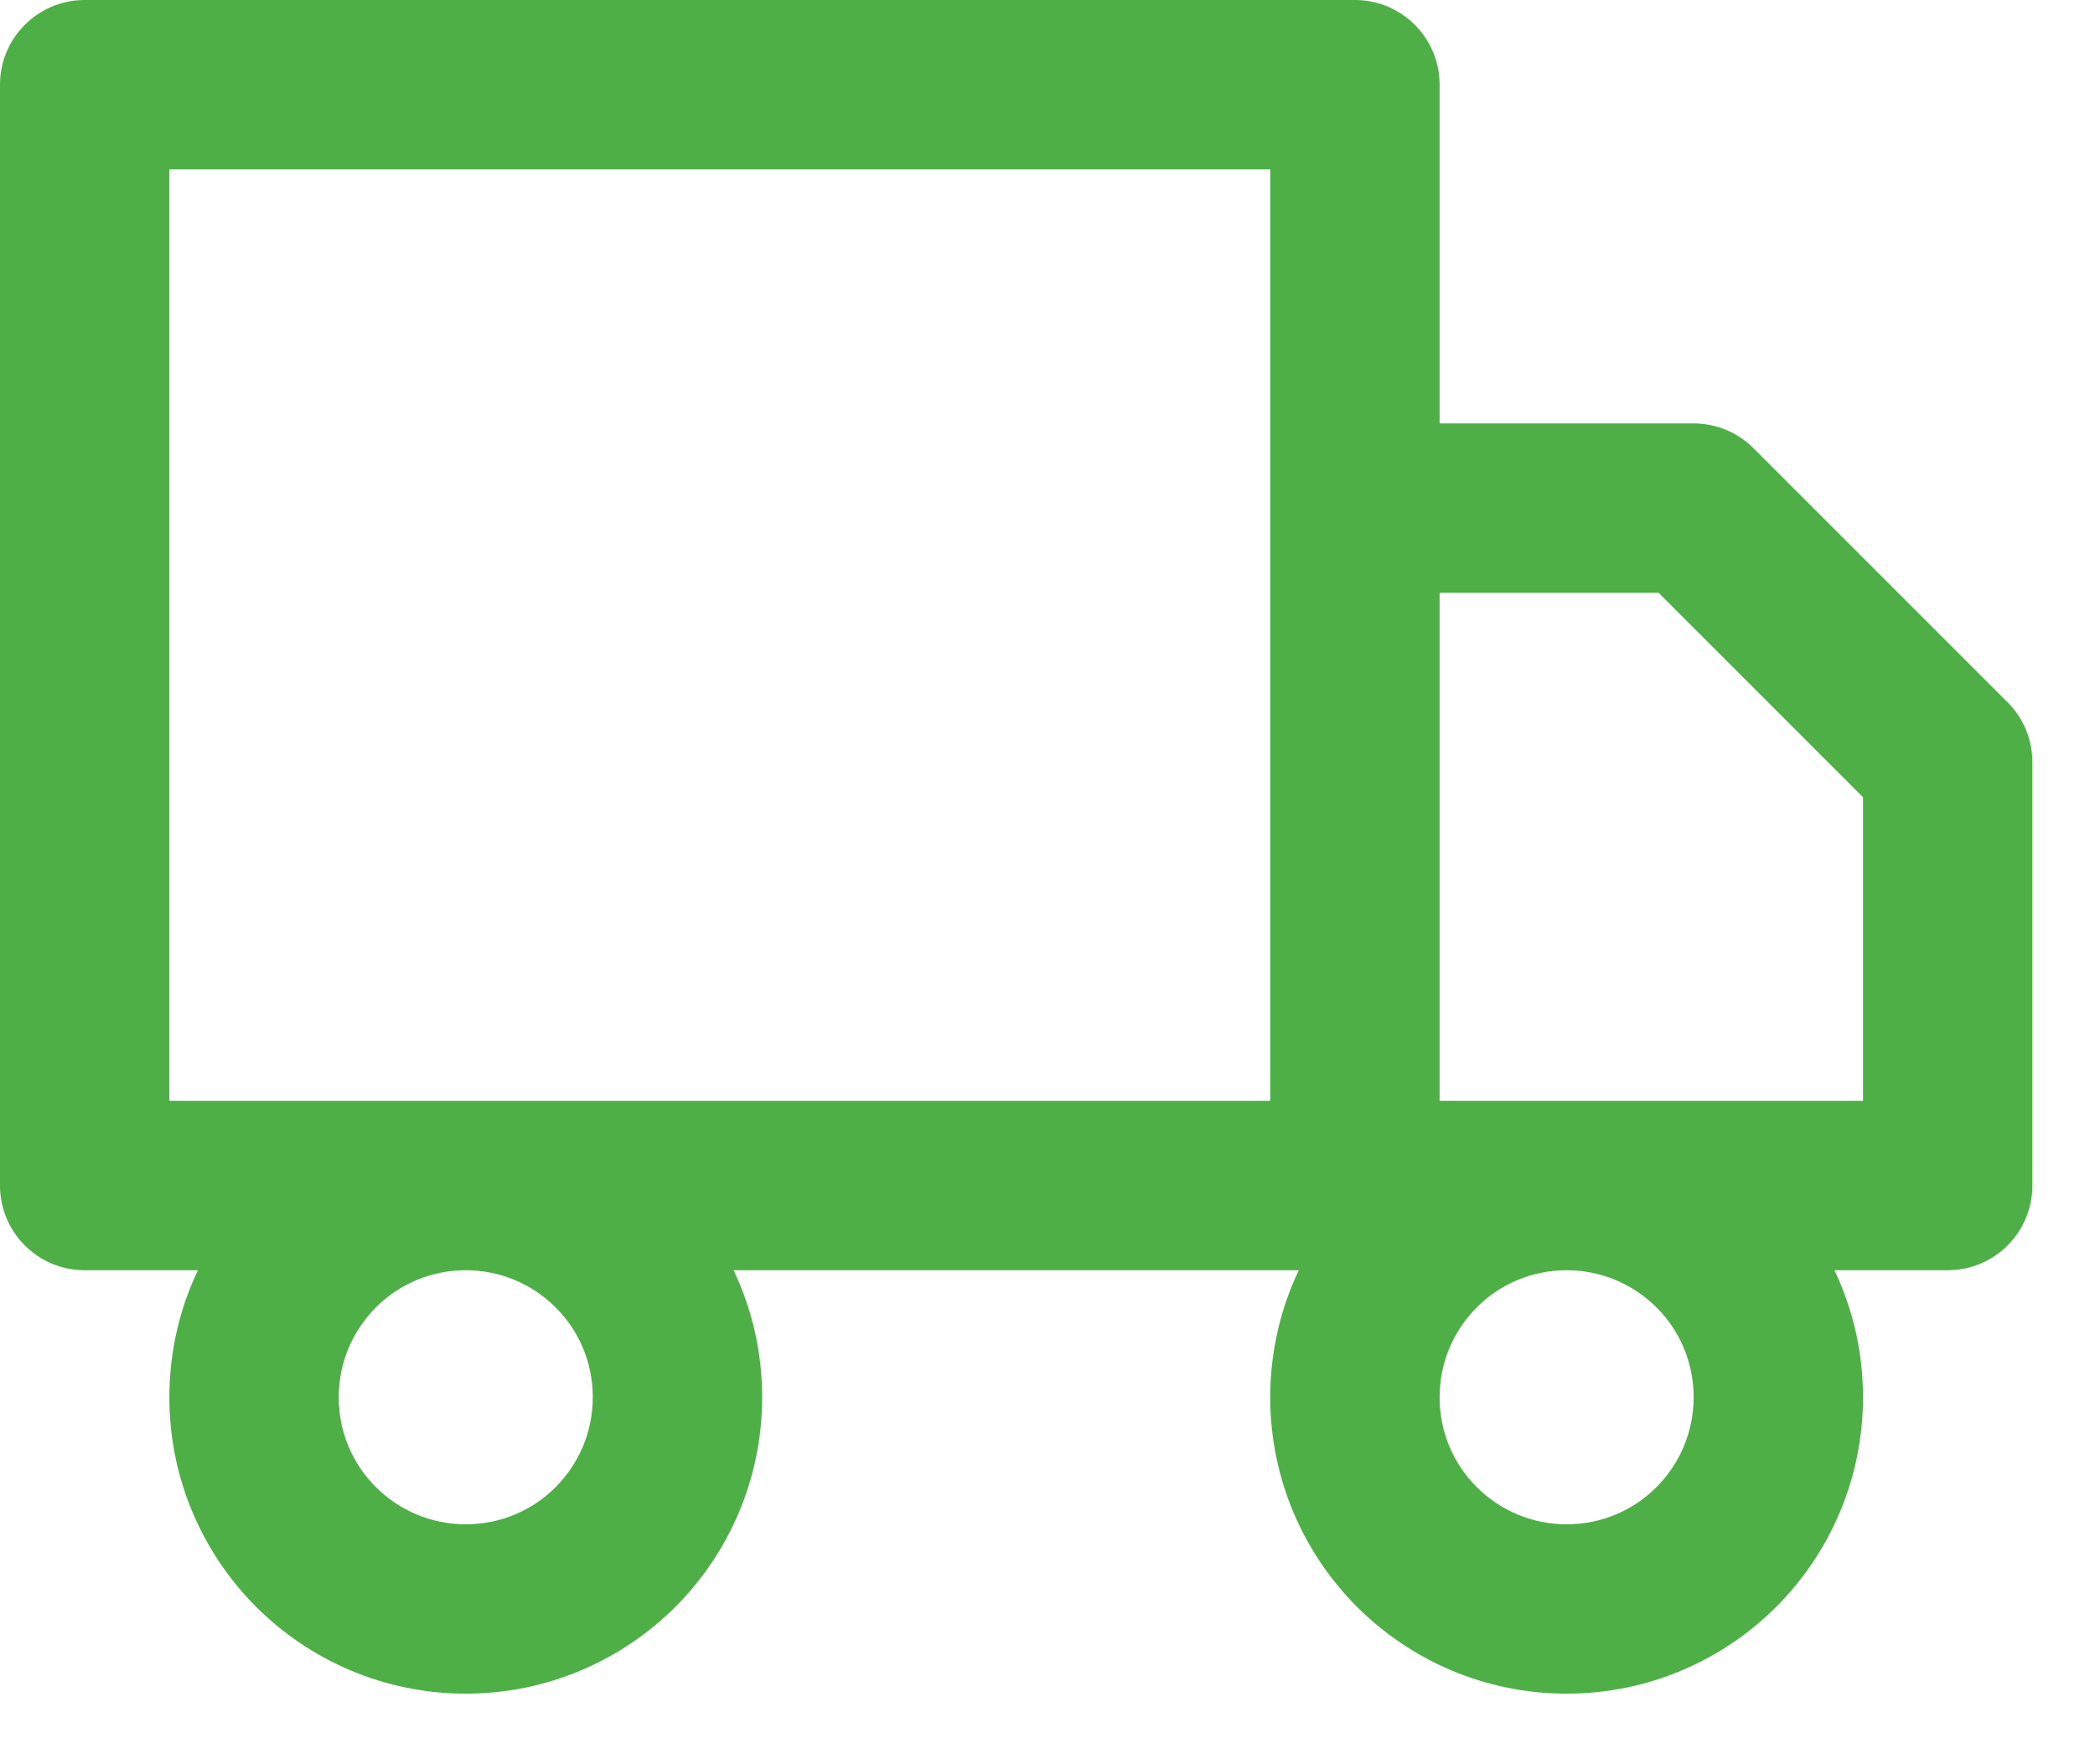 <?xml version="1.0" encoding="UTF-8"?>
<svg viewBox="0 0 19 16" version="1.1" xmlns="http://www.w3.org/2000/svg" xmlns:xlink="http://www.w3.org/1999/xlink">
    <title>Shape</title>
    <g id="Page-1" stroke="none" stroke-width="1" fill="none" fill-rule="evenodd">
        <path d="M11.52,9.984 L1.536,9.984 L1.536,1.536 L11.52,1.536 L11.52,4.608 L11.52,9.984 Z M13.056,5.376 L15.042,5.376 L16.896,7.23 L16.896,9.984 L13.056,9.984 L13.056,5.376 Z M5.376,12.672 C5.376,12.99 5.248,13.277 5.039,13.487 C4.83,13.697 4.542,13.824 4.224,13.824 C3.906,13.824 3.619,13.696 3.409,13.487 C3.199,13.278 3.072,12.99 3.072,12.672 C3.072,12.354 3.2,12.067 3.409,11.857 C3.618,11.647 3.906,11.52 4.224,11.52 C4.542,11.52 4.829,11.648 5.039,11.857 C5.249,12.066 5.376,12.354 5.376,12.672 Z M16.896,12.672 C16.896,12.26 16.803,11.869 16.637,11.52 L17.664,11.52 C18.088,11.52 18.432,11.176 18.432,10.752 L18.432,6.912 C18.432,6.715 18.357,6.519 18.207,6.369 L15.903,4.065 C15.764,3.926 15.572,3.84 15.36,3.84 L13.056,3.84 L13.056,0.768 C13.056,0.344 12.712,0 12.288,0 L0.768,0 C0.344,0 0,0.344 0,0.768 L0,10.752 C0,11.176 0.344,11.52 0.768,11.52 L1.795,11.52 C1.629,11.869 1.536,12.26 1.536,12.672 C1.536,13.414 1.838,14.087 2.323,14.573 C2.809,15.058 3.482,15.36 4.224,15.36 C4.966,15.36 5.639,15.058 6.125,14.573 C6.61,14.087 6.912,13.414 6.912,12.672 C6.912,12.26 6.819,11.869 6.653,11.52 L11.779,11.52 C11.613,11.869 11.52,12.26 11.52,12.672 C11.52,13.414 11.822,14.087 12.307,14.573 C12.793,15.058 13.466,15.36 14.208,15.36 C14.95,15.36 15.623,15.058 16.109,14.573 C16.594,14.087 16.896,13.414 16.896,12.672 Z M15.36,12.672 C15.36,12.99 15.232,13.277 15.023,13.487 C14.814,13.697 14.526,13.824 14.208,13.824 C13.89,13.824 13.603,13.696 13.393,13.487 C13.183,13.278 13.056,12.99 13.056,12.672 C13.056,12.354 13.184,12.067 13.393,11.857 C13.602,11.647 13.89,11.52 14.208,11.52 C14.526,11.52 14.813,11.648 15.023,11.857 C15.233,12.066 15.36,12.354 15.36,12.672 Z" id="Shape" fill="#4EAF46" fill-rule="nonzero"></path>
    </g>
</svg>
